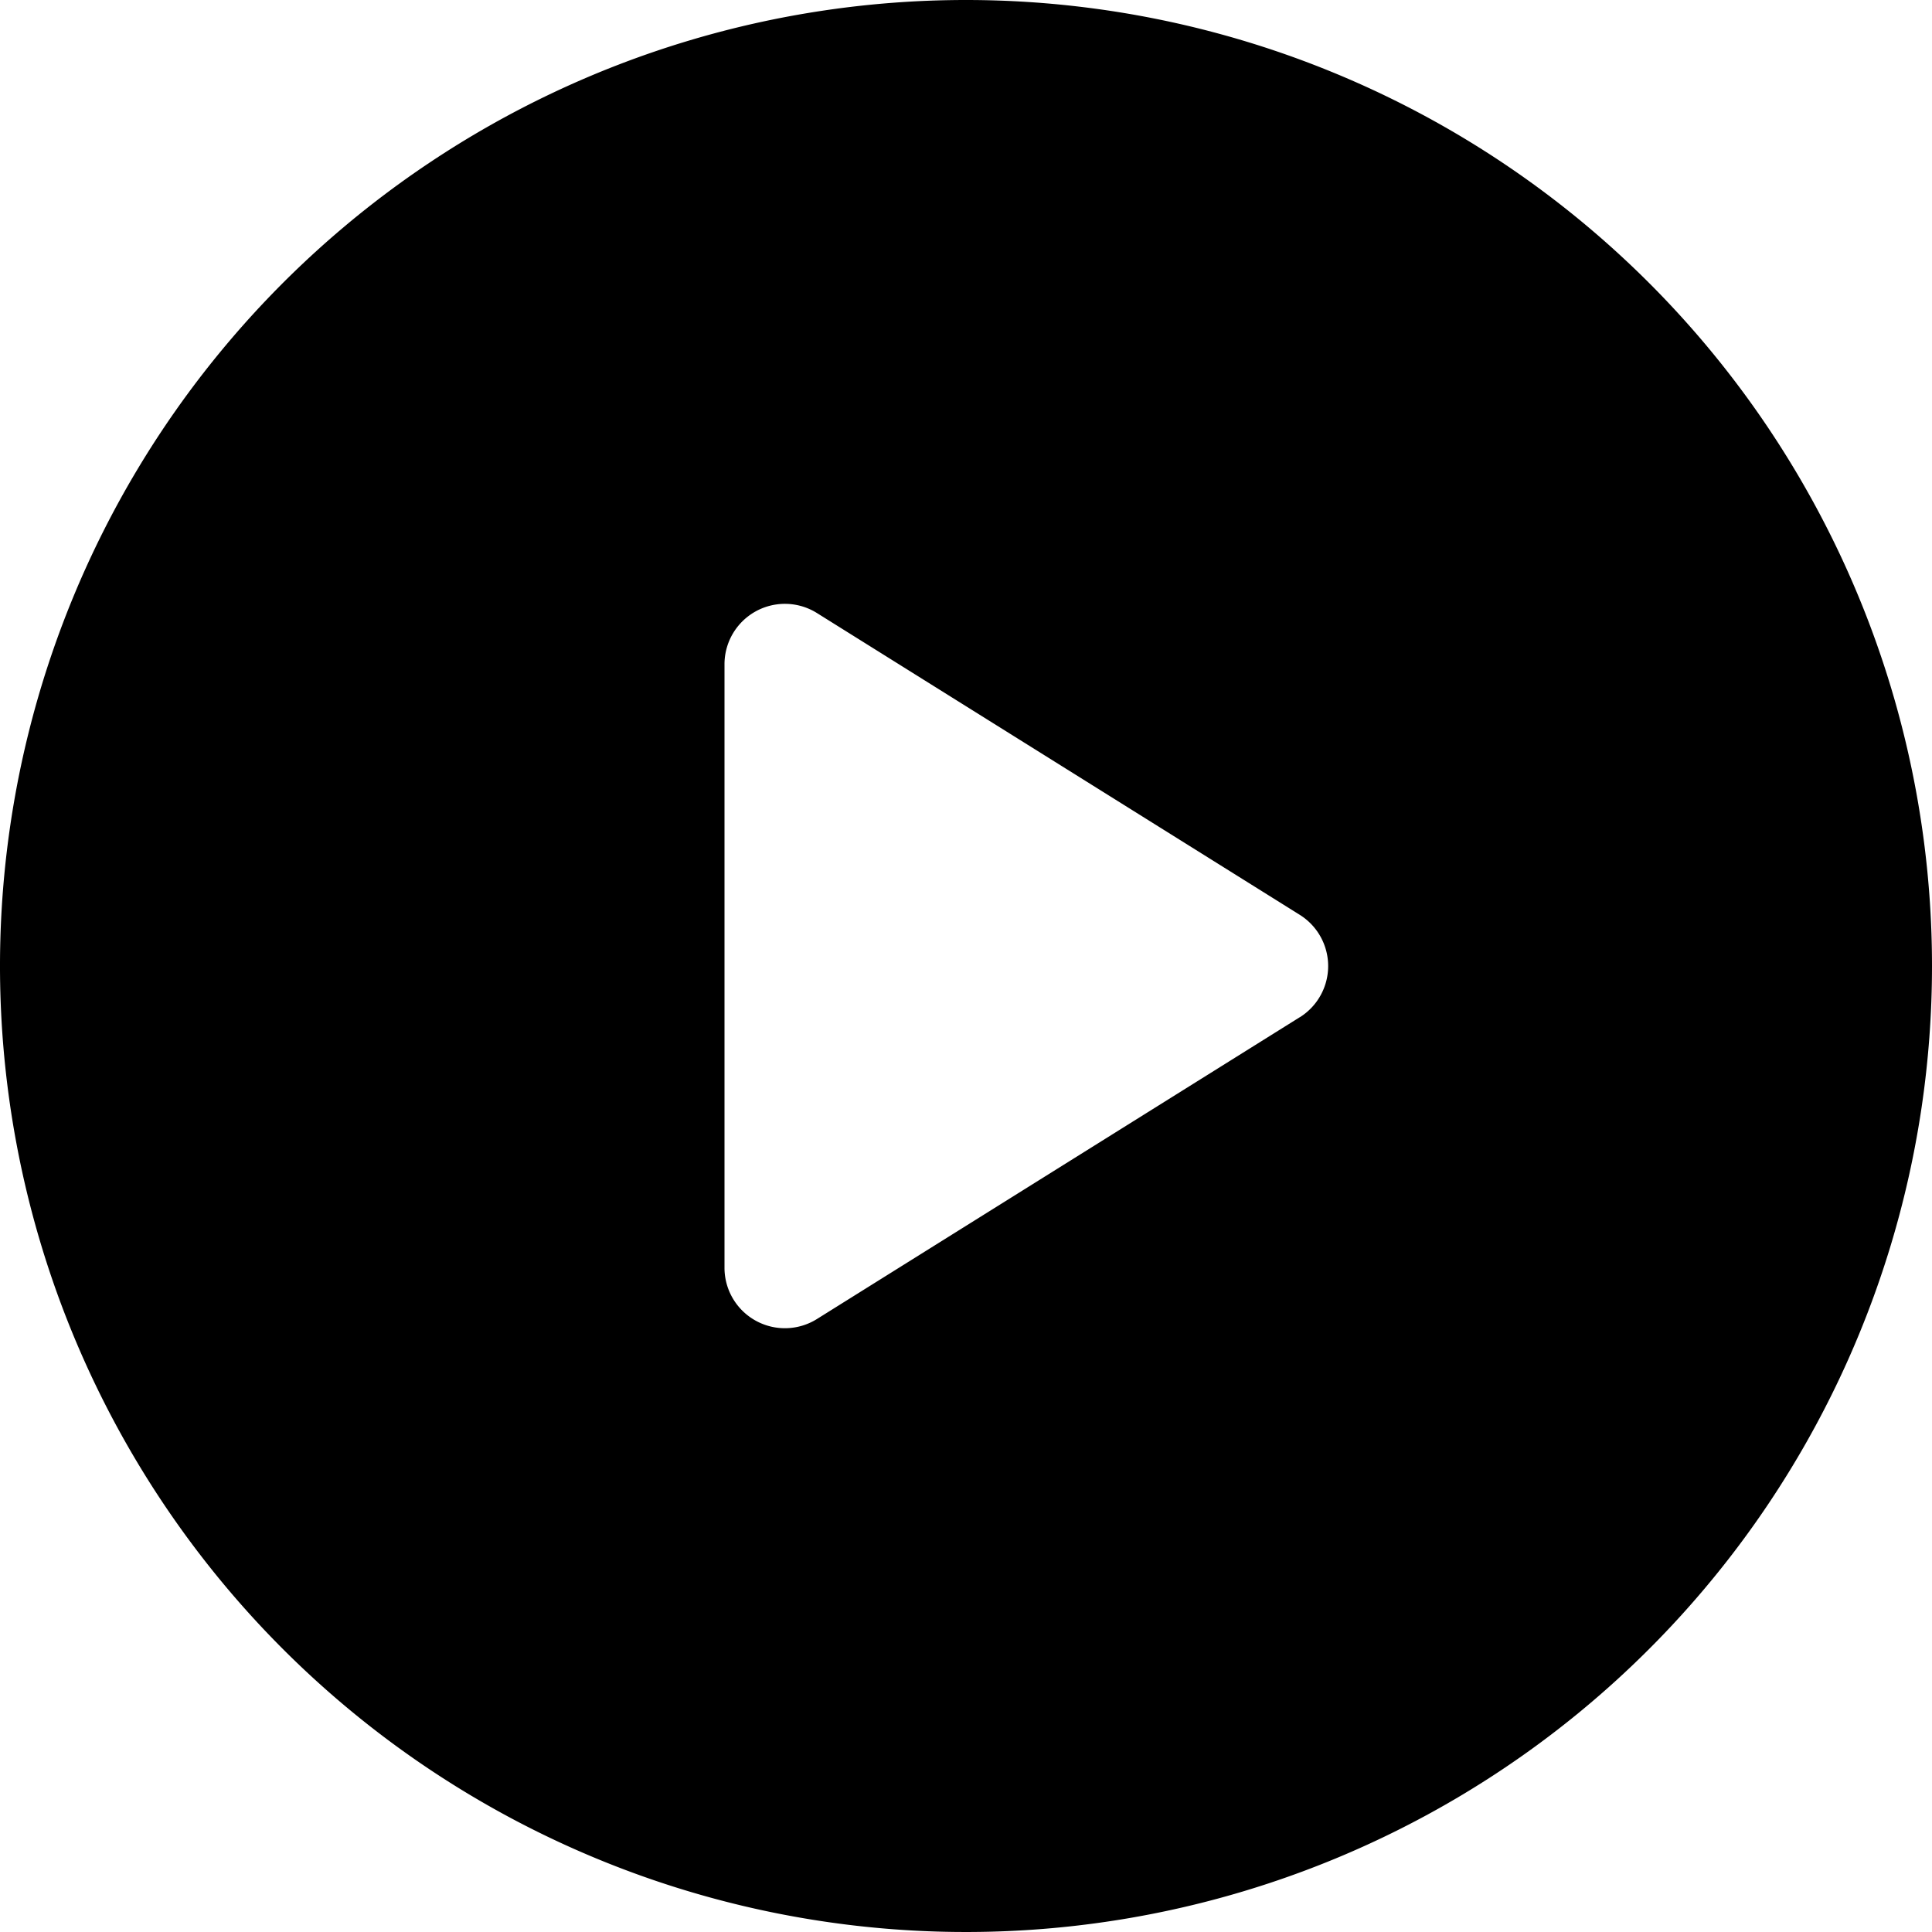 <svg xmlns="http://www.w3.org/2000/svg" width="34" height="34" viewBox="0 0 34 34">
  <path id="black-play-icon" d="M17,0A17,17,0,1,0,34,17,17,17,0,0,0,17,0Zm5.876,17.9-8.5,5.313a1.063,1.063,0,0,1-1.626-.9V11.688a1.063,1.063,0,0,1,1.626-.9l8.5,5.313a1.063,1.063,0,0,1,0,1.8Z"/>
</svg>
